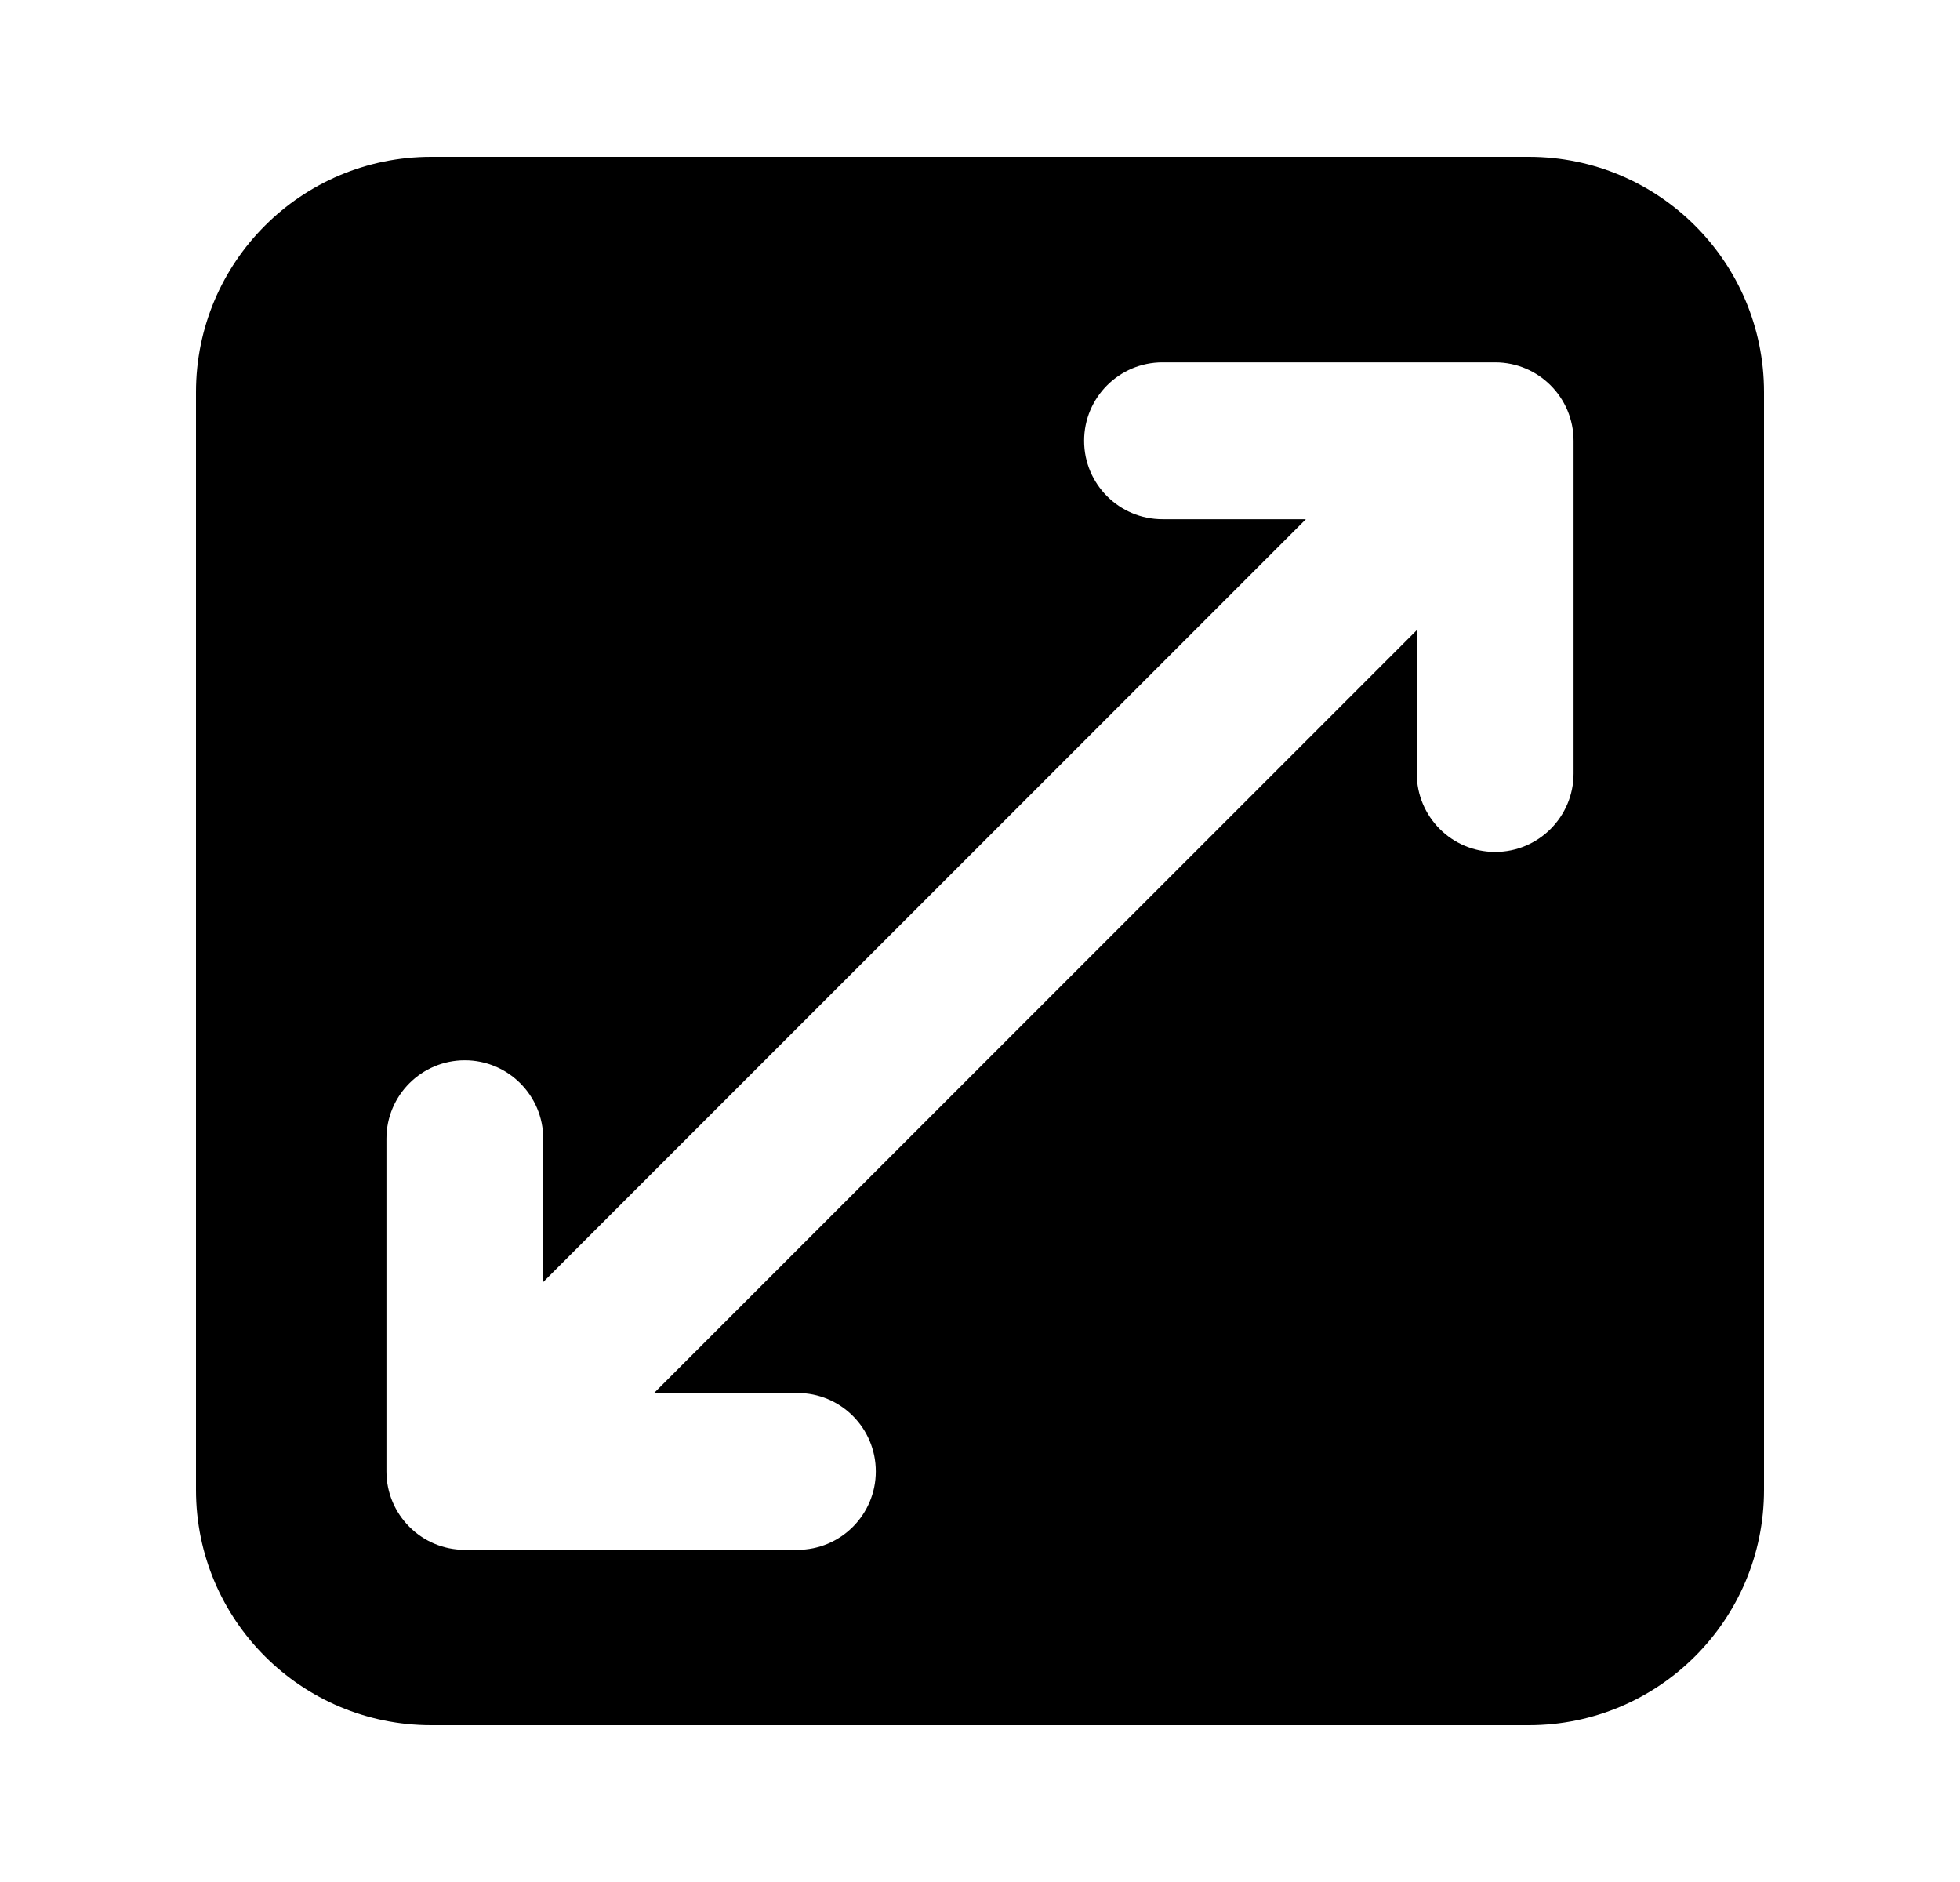 <svg width="25" height="24" viewBox="0 0 25 24" fill="none" xmlns="http://www.w3.org/2000/svg">
<path fill-rule="evenodd" clip-rule="evenodd" d="M5.5 2C3.843 2 2.5 3.343 2.5 5V19C2.5 20.657 3.843 22 5.5 22H19.5C21.157 22 22.5 20.657 22.5 19V5C22.5 3.343 21.157 2 19.5 2H5.5ZM20.071 5.621C20.071 5.069 19.623 4.621 19.071 4.621H14.828C14.276 4.621 13.828 5.069 13.828 5.621C13.828 6.174 14.276 6.621 14.828 6.621H16.657L6.929 16.349L6.929 14.521C6.929 13.969 6.481 13.521 5.929 13.521C5.377 13.521 4.929 13.969 4.929 14.521L4.929 18.764C4.929 19.316 5.377 19.764 5.929 19.764H10.171C10.724 19.764 11.171 19.316 11.171 18.764C11.171 18.211 10.724 17.764 10.171 17.764H8.343L18.071 8.036V9.864C18.071 10.416 18.519 10.864 19.071 10.864C19.623 10.864 20.071 10.416 20.071 9.864V5.621Z" fill="black"/>
</svg>
